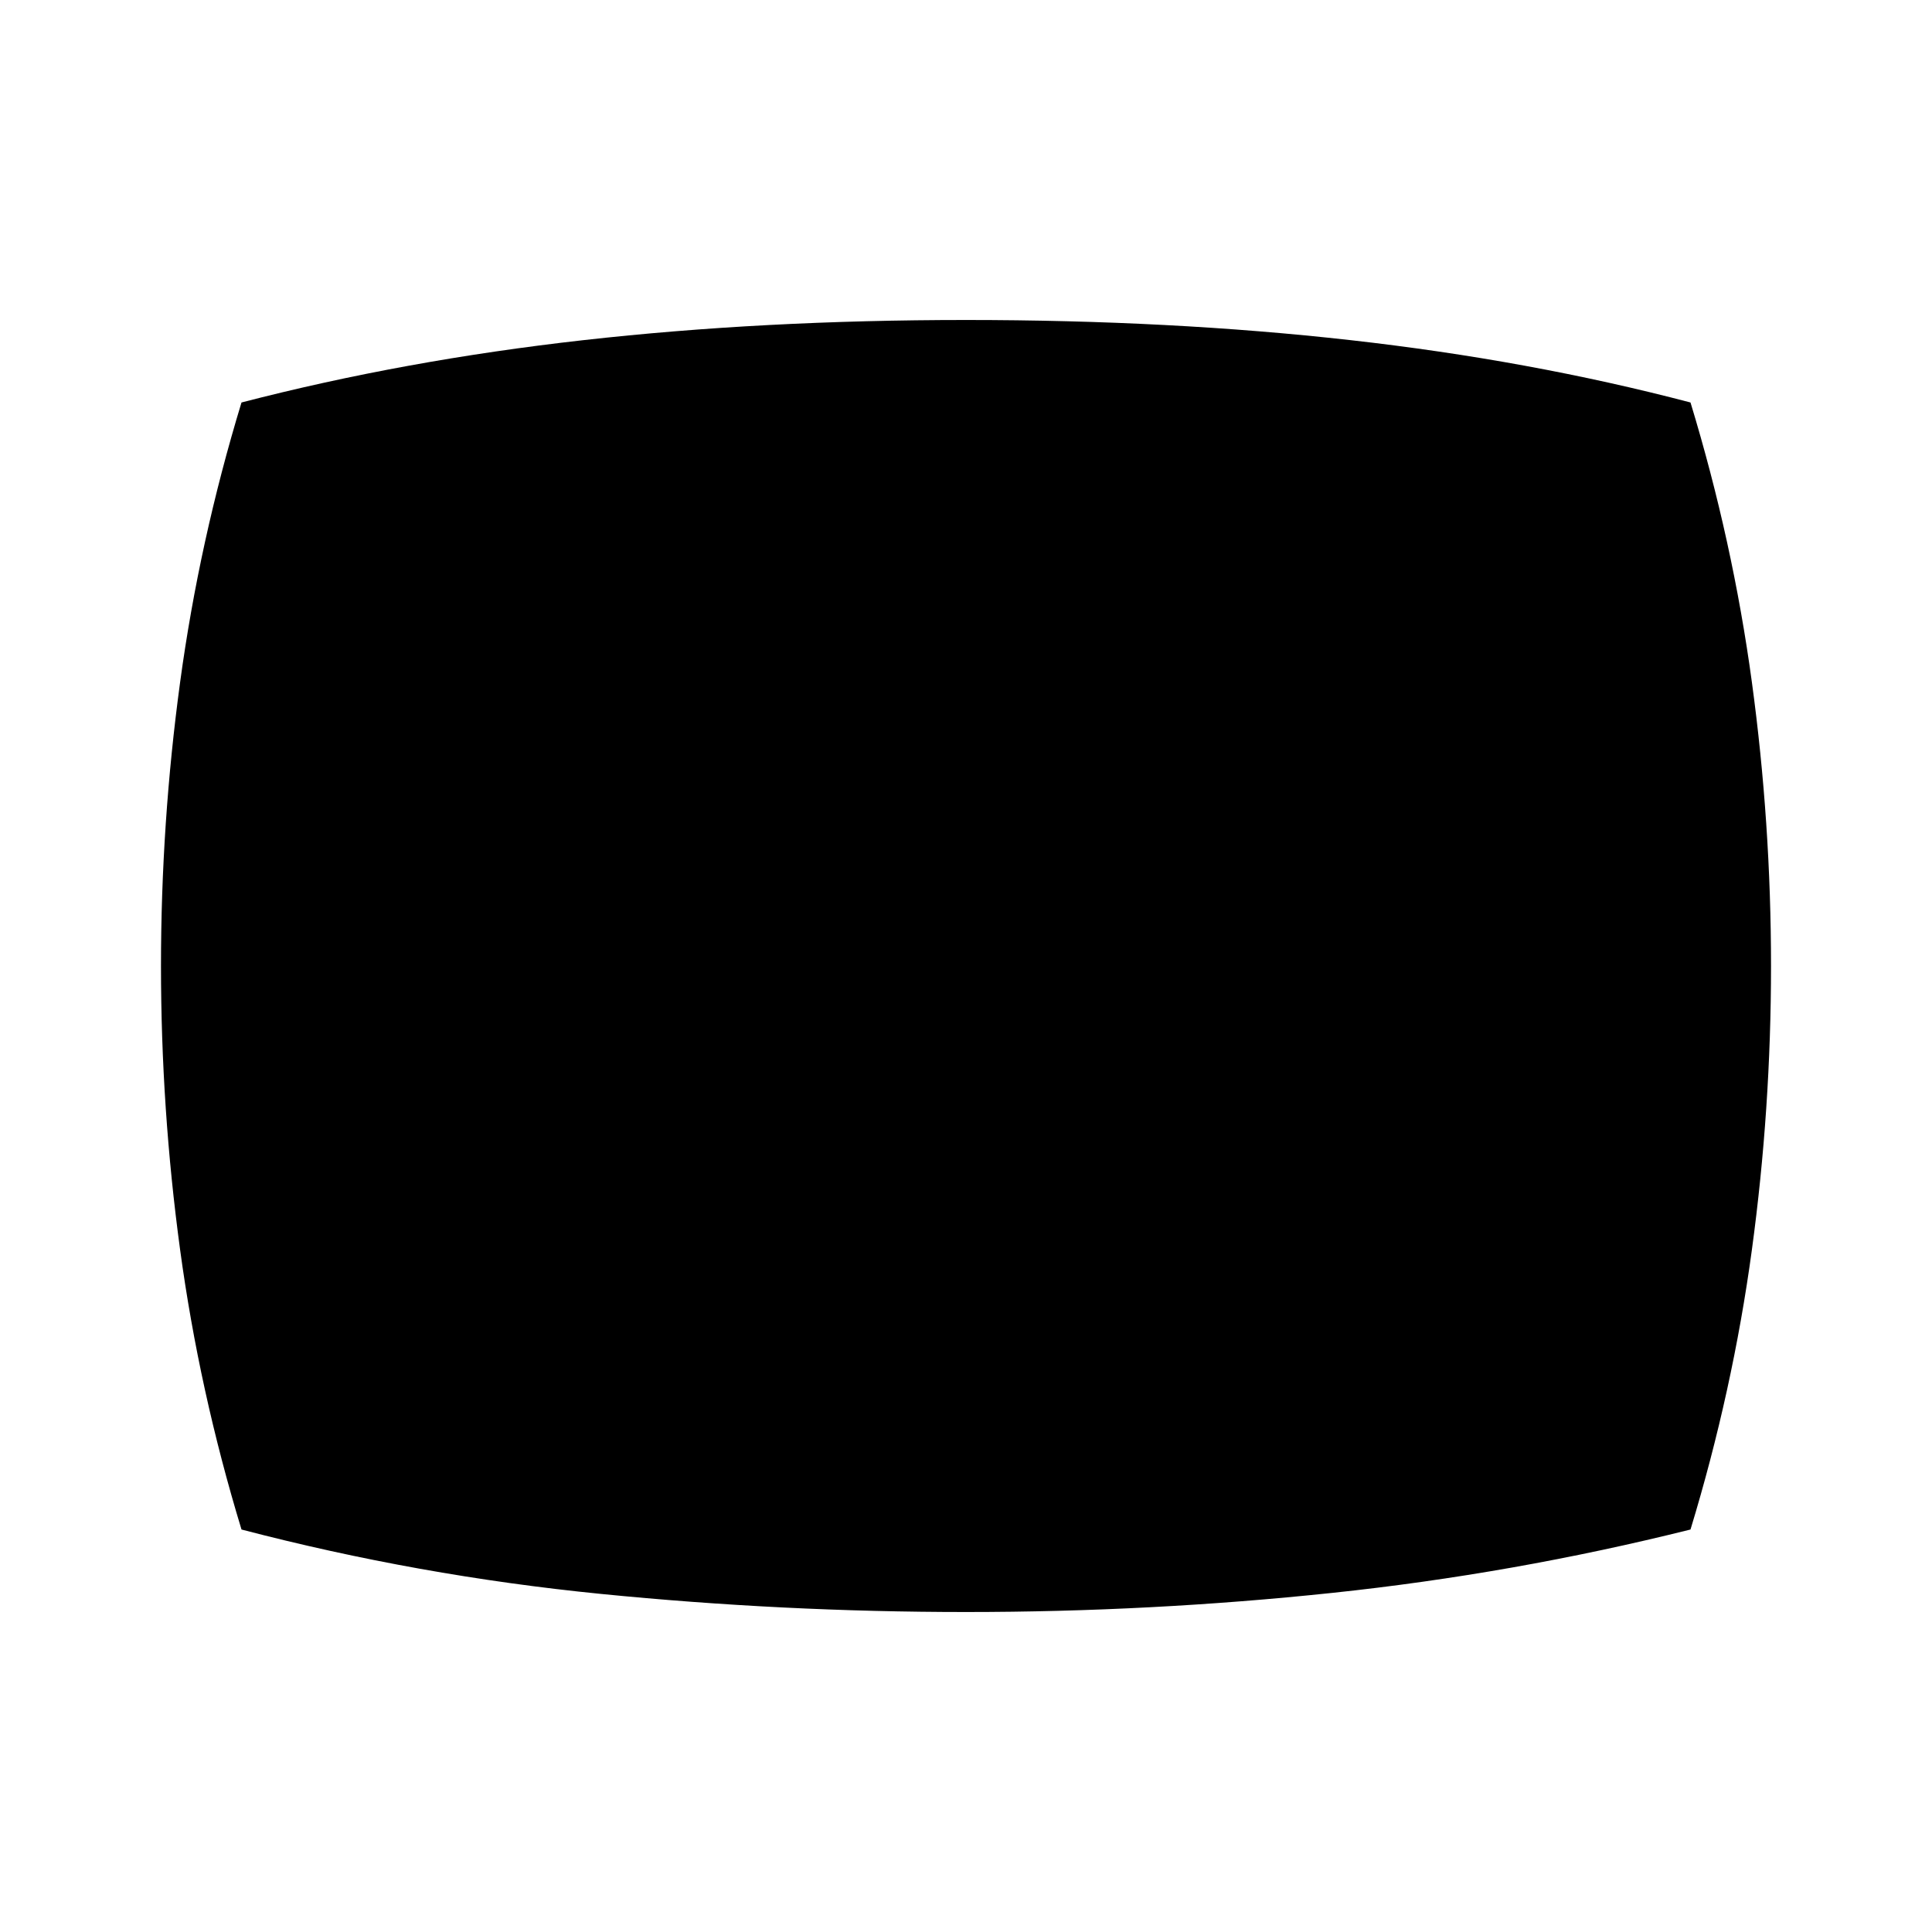 <svg xmlns="http://www.w3.org/2000/svg" height="40" width="40"><path d="M20 33.375Q16.208 33.375 12.438 33Q8.667 32.625 5 31.667Q4.125 28.792 3.729 25.875Q3.333 22.958 3.333 20Q3.333 17.042 3.729 14.125Q4.125 11.208 5 8.333Q8.375 7.458 12.083 7.042Q15.792 6.625 20 6.625Q24.25 6.625 27.958 7.042Q31.667 7.458 35 8.333Q35.875 11.208 36.271 14.125Q36.667 17.042 36.667 20Q36.667 22.958 36.271 25.875Q35.875 28.792 35 31.667Q31.333 32.583 27.583 32.979Q23.833 33.375 20 33.375Z"/></svg>